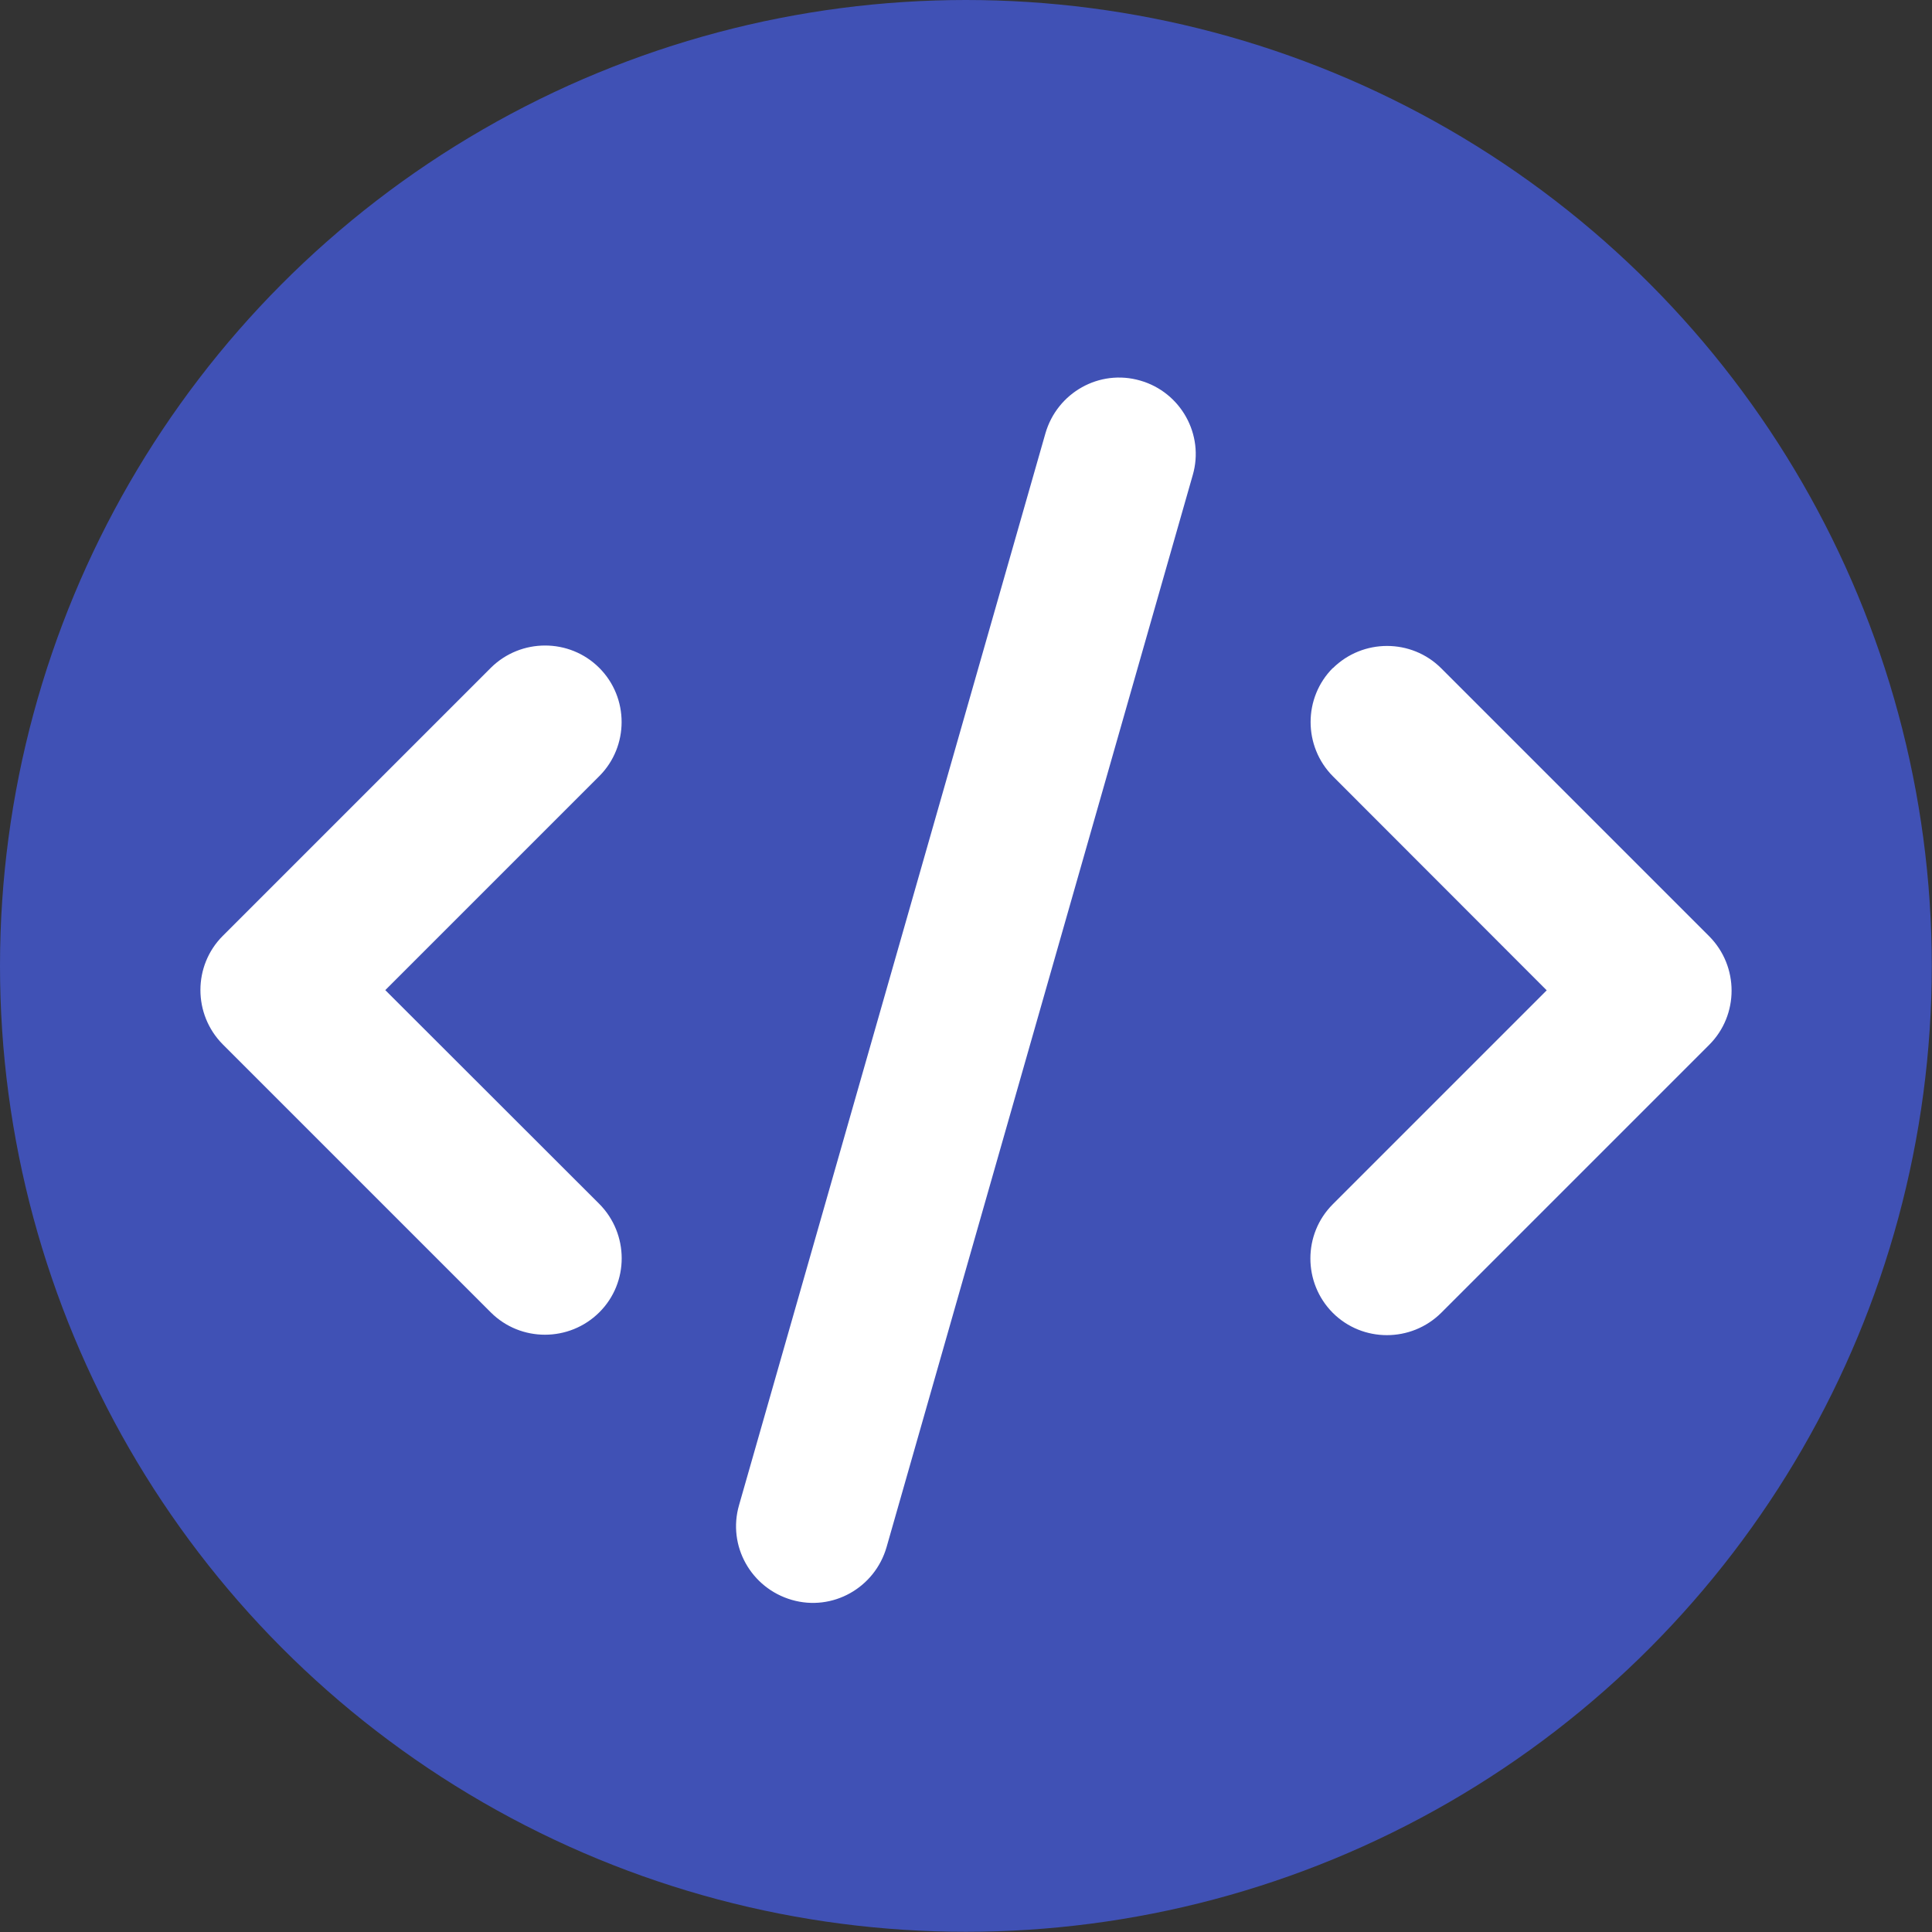 <?xml version="1.0" encoding="utf-8"?>
<!-- Generator: Adobe Illustrator 26.3.1, SVG Export Plug-In . SVG Version: 6.00 Build 0)  -->
<svg version="1.1" xmlns="http://www.w3.org/2000/svg" xmlns:xlink="http://www.w3.org/1999/xlink" x="0px" y="0px"
	 viewBox="0 0 901.1 901.1" style="enable-background:new 0 0 901.1 901.1;" xml:space="preserve">
<rect x="0" y="0" width="901.1" height="901.1" fill="#333333" stroke="none"/>
<style type="text/css">
	.st0{fill:#4051B5;}
	.st1{fill:#FFFFFF;}
</style>
<g id="Calque_2">
	<circle class="st0" cx="450.5" cy="450.5" r="450.5"/>
</g>
<g id="Calque_1">
	<path class="st1" d="M531.8,177.5c-19-5.5-38.7,5.6-44.2,24.6L344.7,702c-5.5,19,5.6,38.7,24.6,44.2c19,5.5,38.7-5.6,44.2-24.6
		l142.8-500C561.8,202.7,550.7,182.9,531.8,177.5L531.8,177.5z M621.7,311.5c-13.9,13.9-13.9,36.6,0,50.6l99.7,99.8l-99.8,99.8
		c-13.9,13.9-13.9,36.6,0,50.6c13.9,13.9,36.6,13.9,50.6,0l125-125c13.9-13.9,13.9-36.6,0-50.6l-125-125
		c-13.9-13.9-36.6-13.9-50.6,0L621.7,311.5z M279.5,311.5c-13.9-13.9-36.6-13.9-50.6,0l-125,125c-13.9,13.9-13.9,36.6,0,50.6
		l125,125c13.9,13.9,36.6,13.9,50.6,0s13.9-36.6,0-50.6l-99.8-99.7l99.8-99.8C293.4,348.1,293.4,325.4,279.5,311.5L279.5,311.5z"/>
</g>
</svg>
